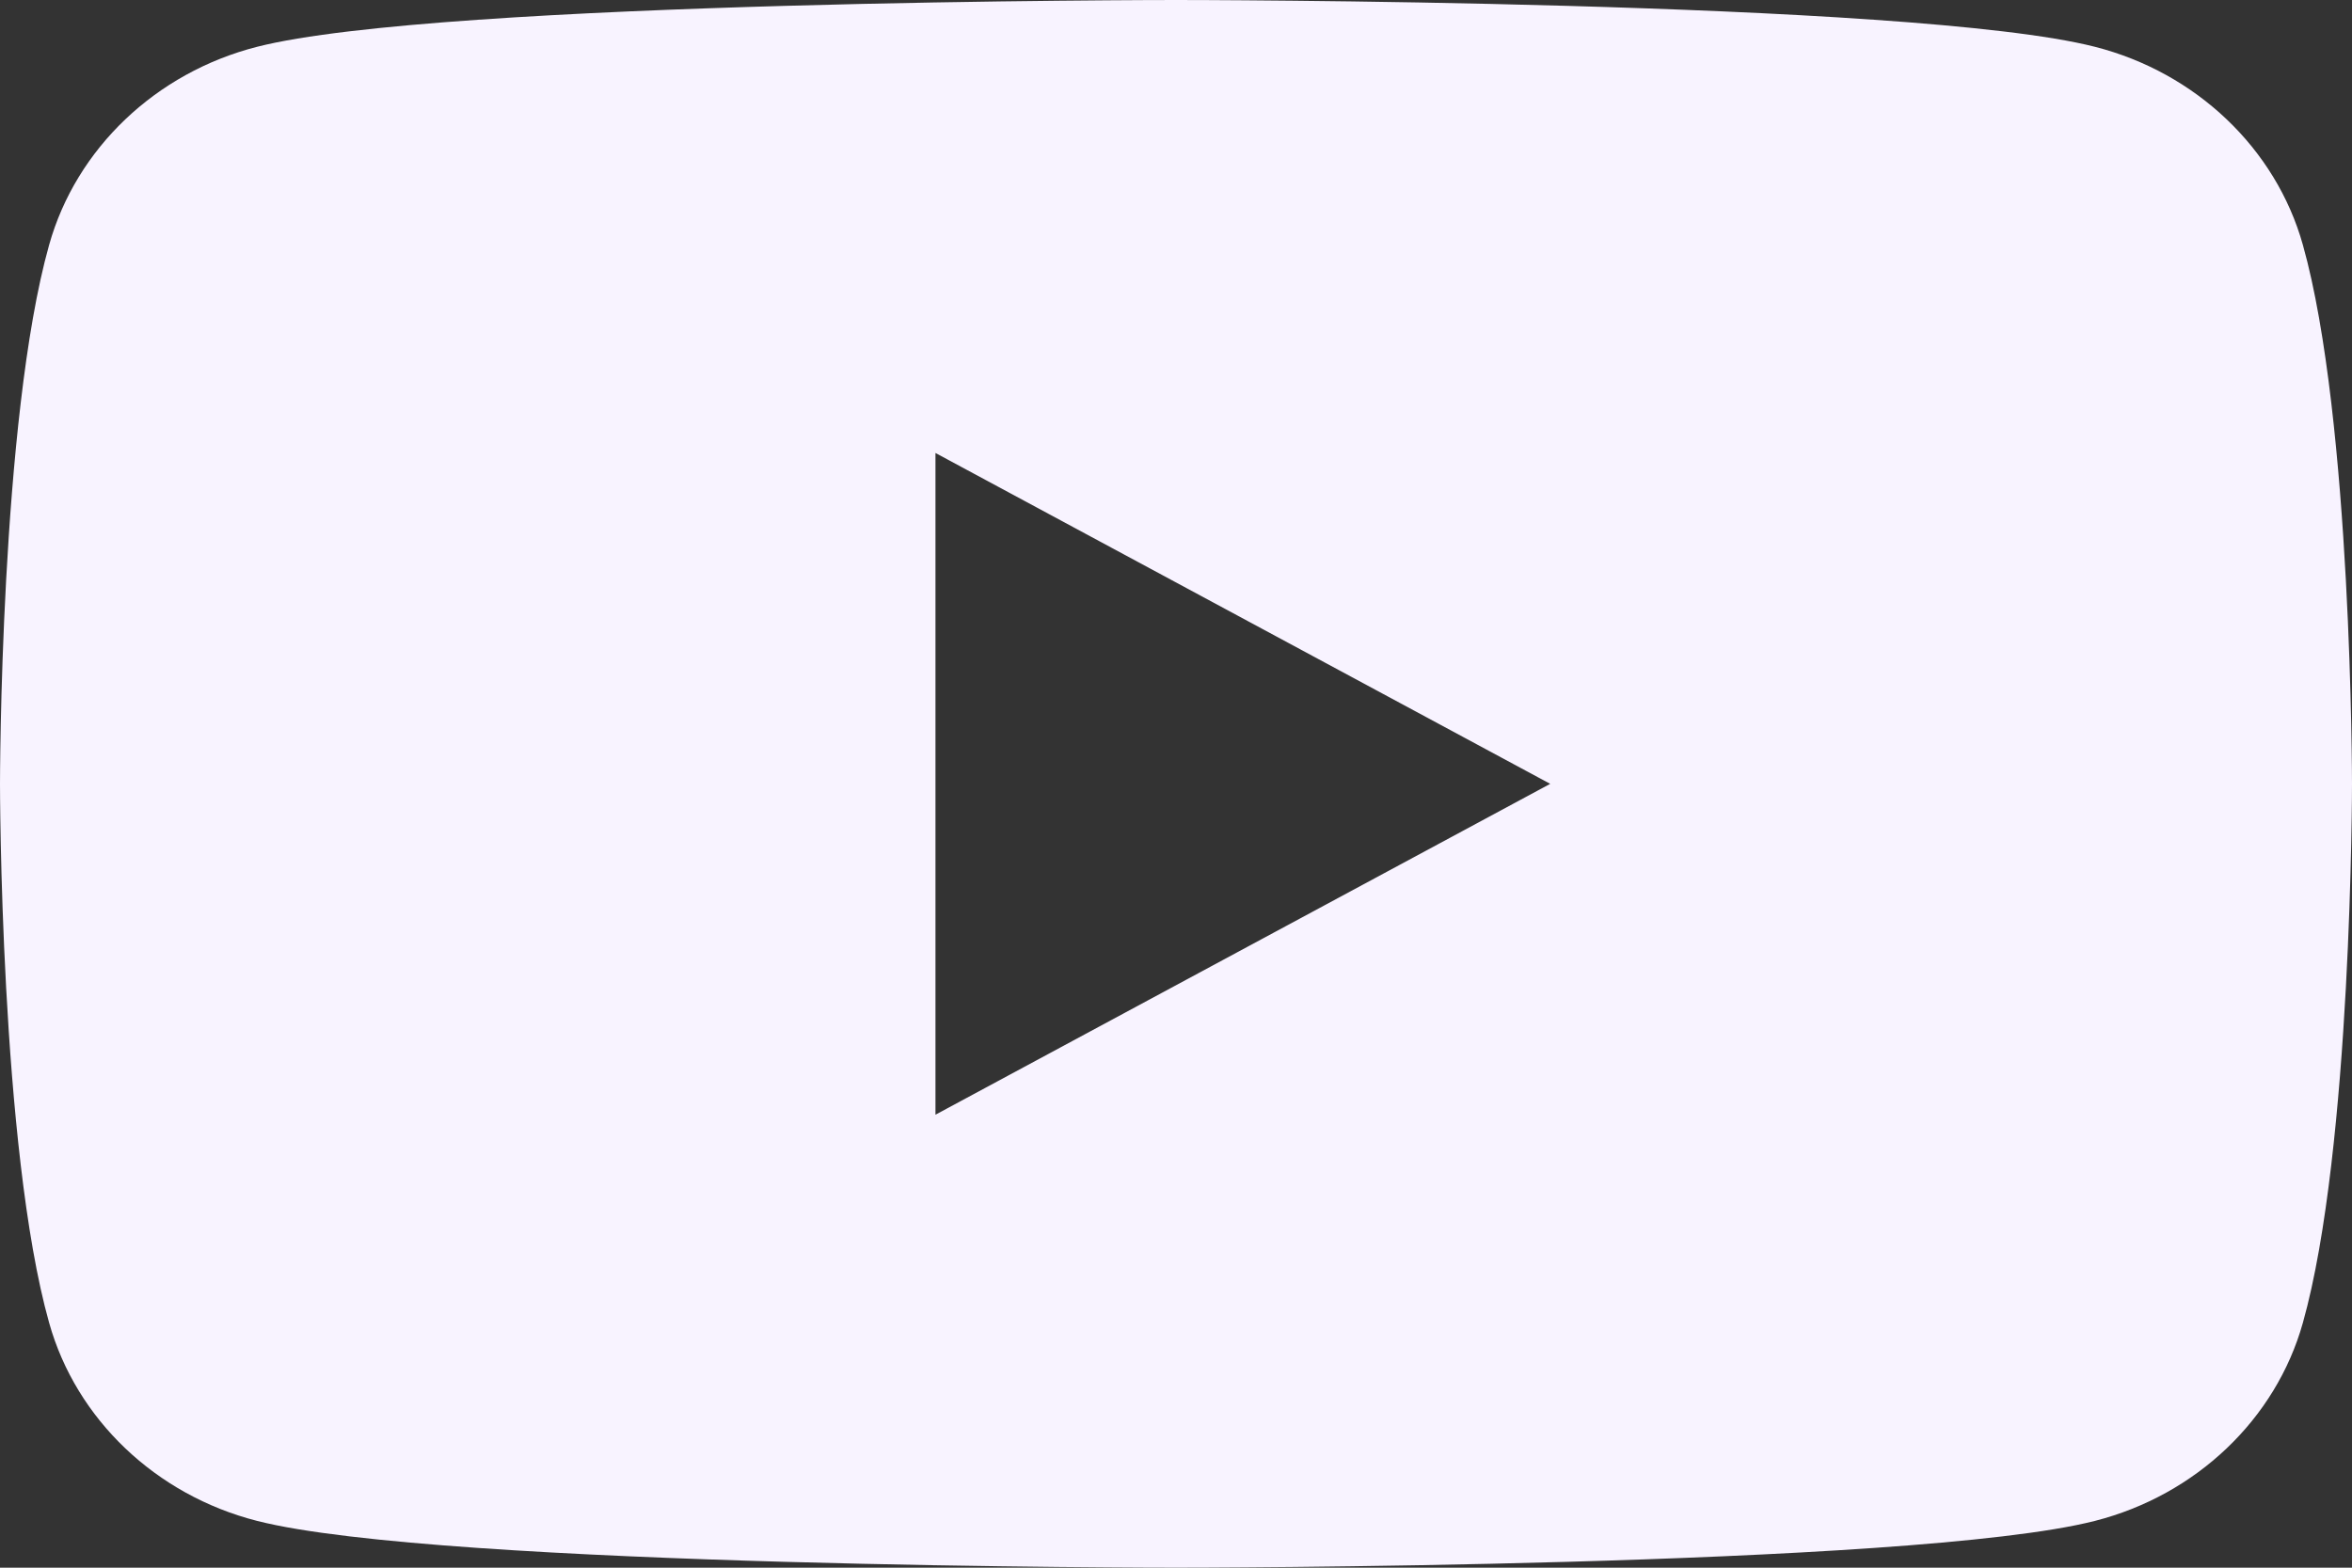<svg width="30" height="20" viewBox="0 0 30 20" fill="none" xmlns="http://www.w3.org/2000/svg">
<rect x="0" y="0" width="30" height="20" fill="#333333" stroke="none"/>
<path id="Vector" d="M11.932 14.221V5.779L19.773 10L11.932 14.221ZM29.373 3.123C29.028 1.894 28.011 0.926 26.721 0.597C24.381 0 15 0 15 0C15 0 5.619 0 3.279 0.597C1.989 0.926 0.972 1.894 0.627 3.123C0 5.351 0 10 0 10C0 10 0 14.649 0.627 16.877C0.972 18.106 1.988 19.074 3.279 19.403C5.619 20 15 20 15 20C15 20 24.381 20 26.721 19.403C28.011 19.074 29.028 18.106 29.373 16.877C30 14.649 30 10 30 10C30 10 30 5.351 29.373 3.123Z" fill="#F8F3FF"/>
</svg>

